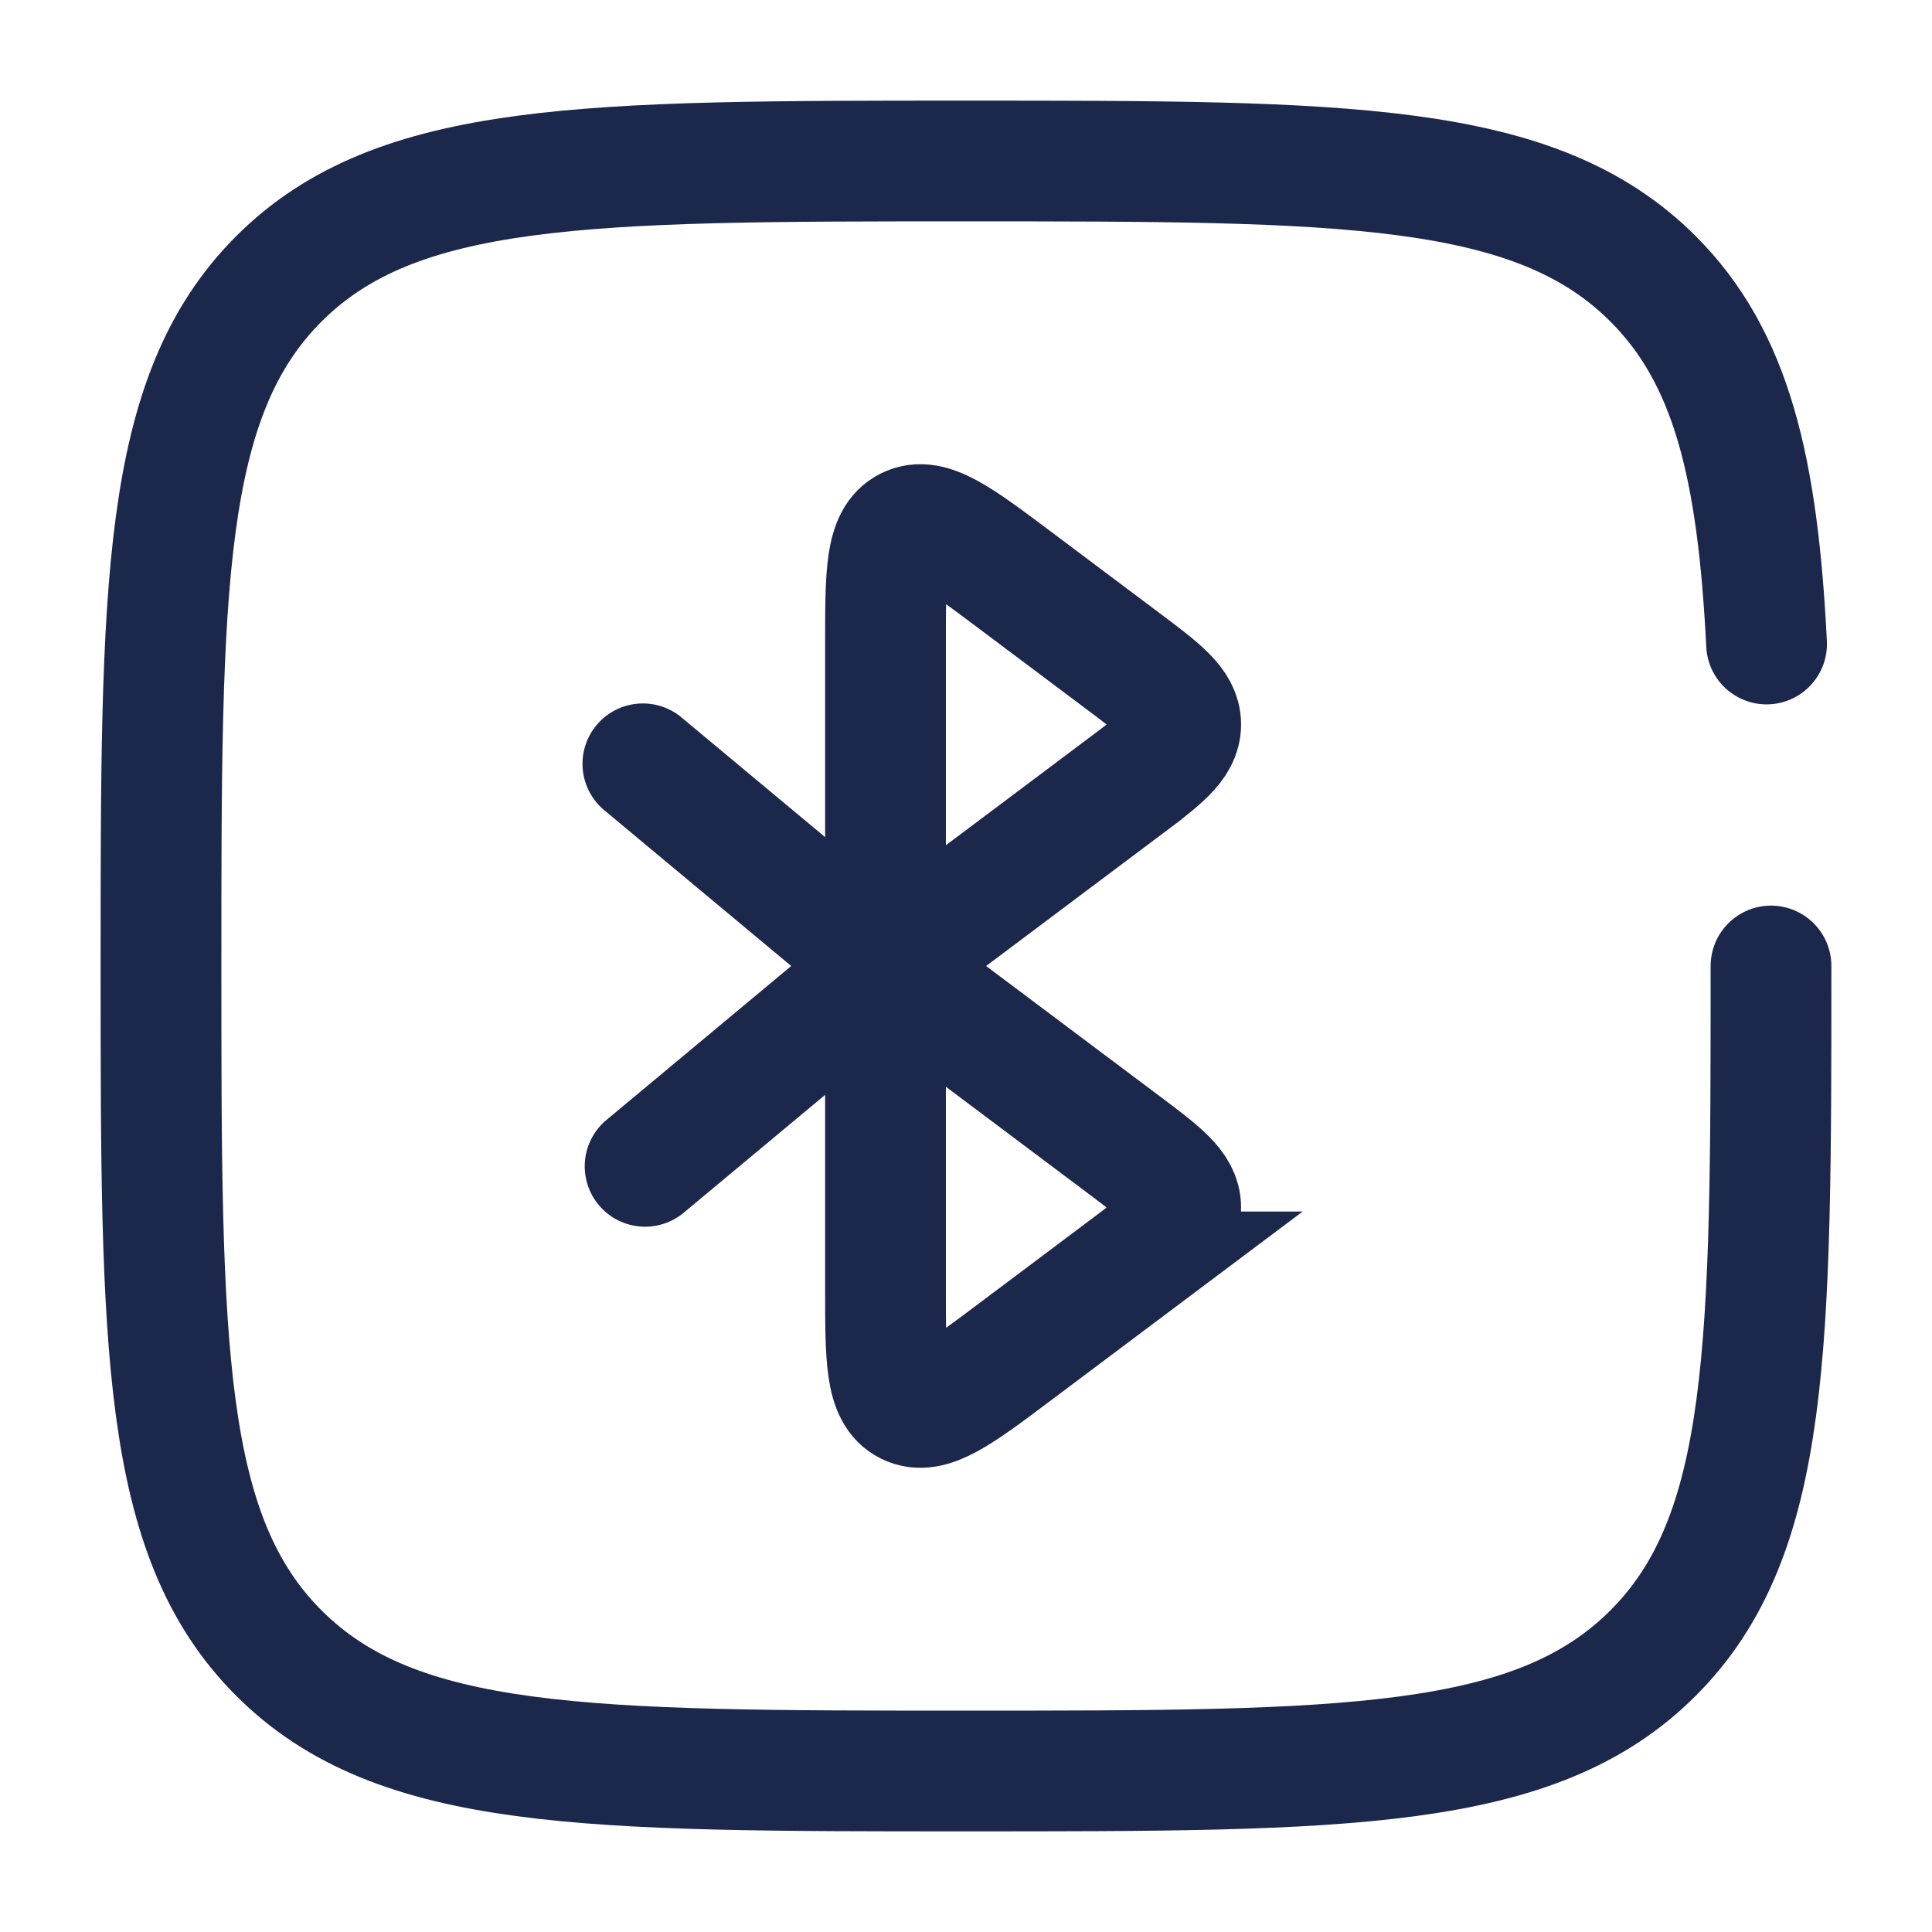 <svg xmlns="http://www.w3.org/2000/svg" width="24" height="24" fill="none">
  <path stroke="#1C274C" stroke-width="1.5" d="M13.933 9.8 11 12V8c0-.872 0-1.309.276-1.447.277-.138.626.124 1.324.647l1.333 1c.49.367.734.55.734.8s-.245.434-.734.8Zm0 6-1.333 1c-.698.524-1.047.785-1.324.647C11 17.31 11 16.873 11 16v-4l2.933 2.2c.49.367.734.55.734.8s-.245.433-.734.8Z"/>
  <path fill="#1C274C" d="M8.48 8.924a.75.75 0 1 0-.96 1.152l.96-1.152Zm3 2.5-3-2.5-.96 1.152 3 2.5.96-1.152Z"/>
  <path fill="#1C274C" d="M8.48 15.076a.75.75 0 0 1-.96-1.152l.96 1.152Zm3-2.5-3 2.5-.96-1.152 3-2.5.96 1.152Z"/>
  <path stroke="#1C274C" stroke-linecap="round" stroke-width="1.5" d="M22 12c0 4.714 0 7.071-1.465 8.535C19.072 22 16.714 22 12 22s-7.071 0-8.536-1.465C2 19.072 2 16.714 2 12s0-7.071 1.464-8.536C4.93 2 7.286 2 12 2c4.714 0 7.071 0 8.535 1.464.974.974 1.3 2.343 1.41 4.536"/>
</svg>
